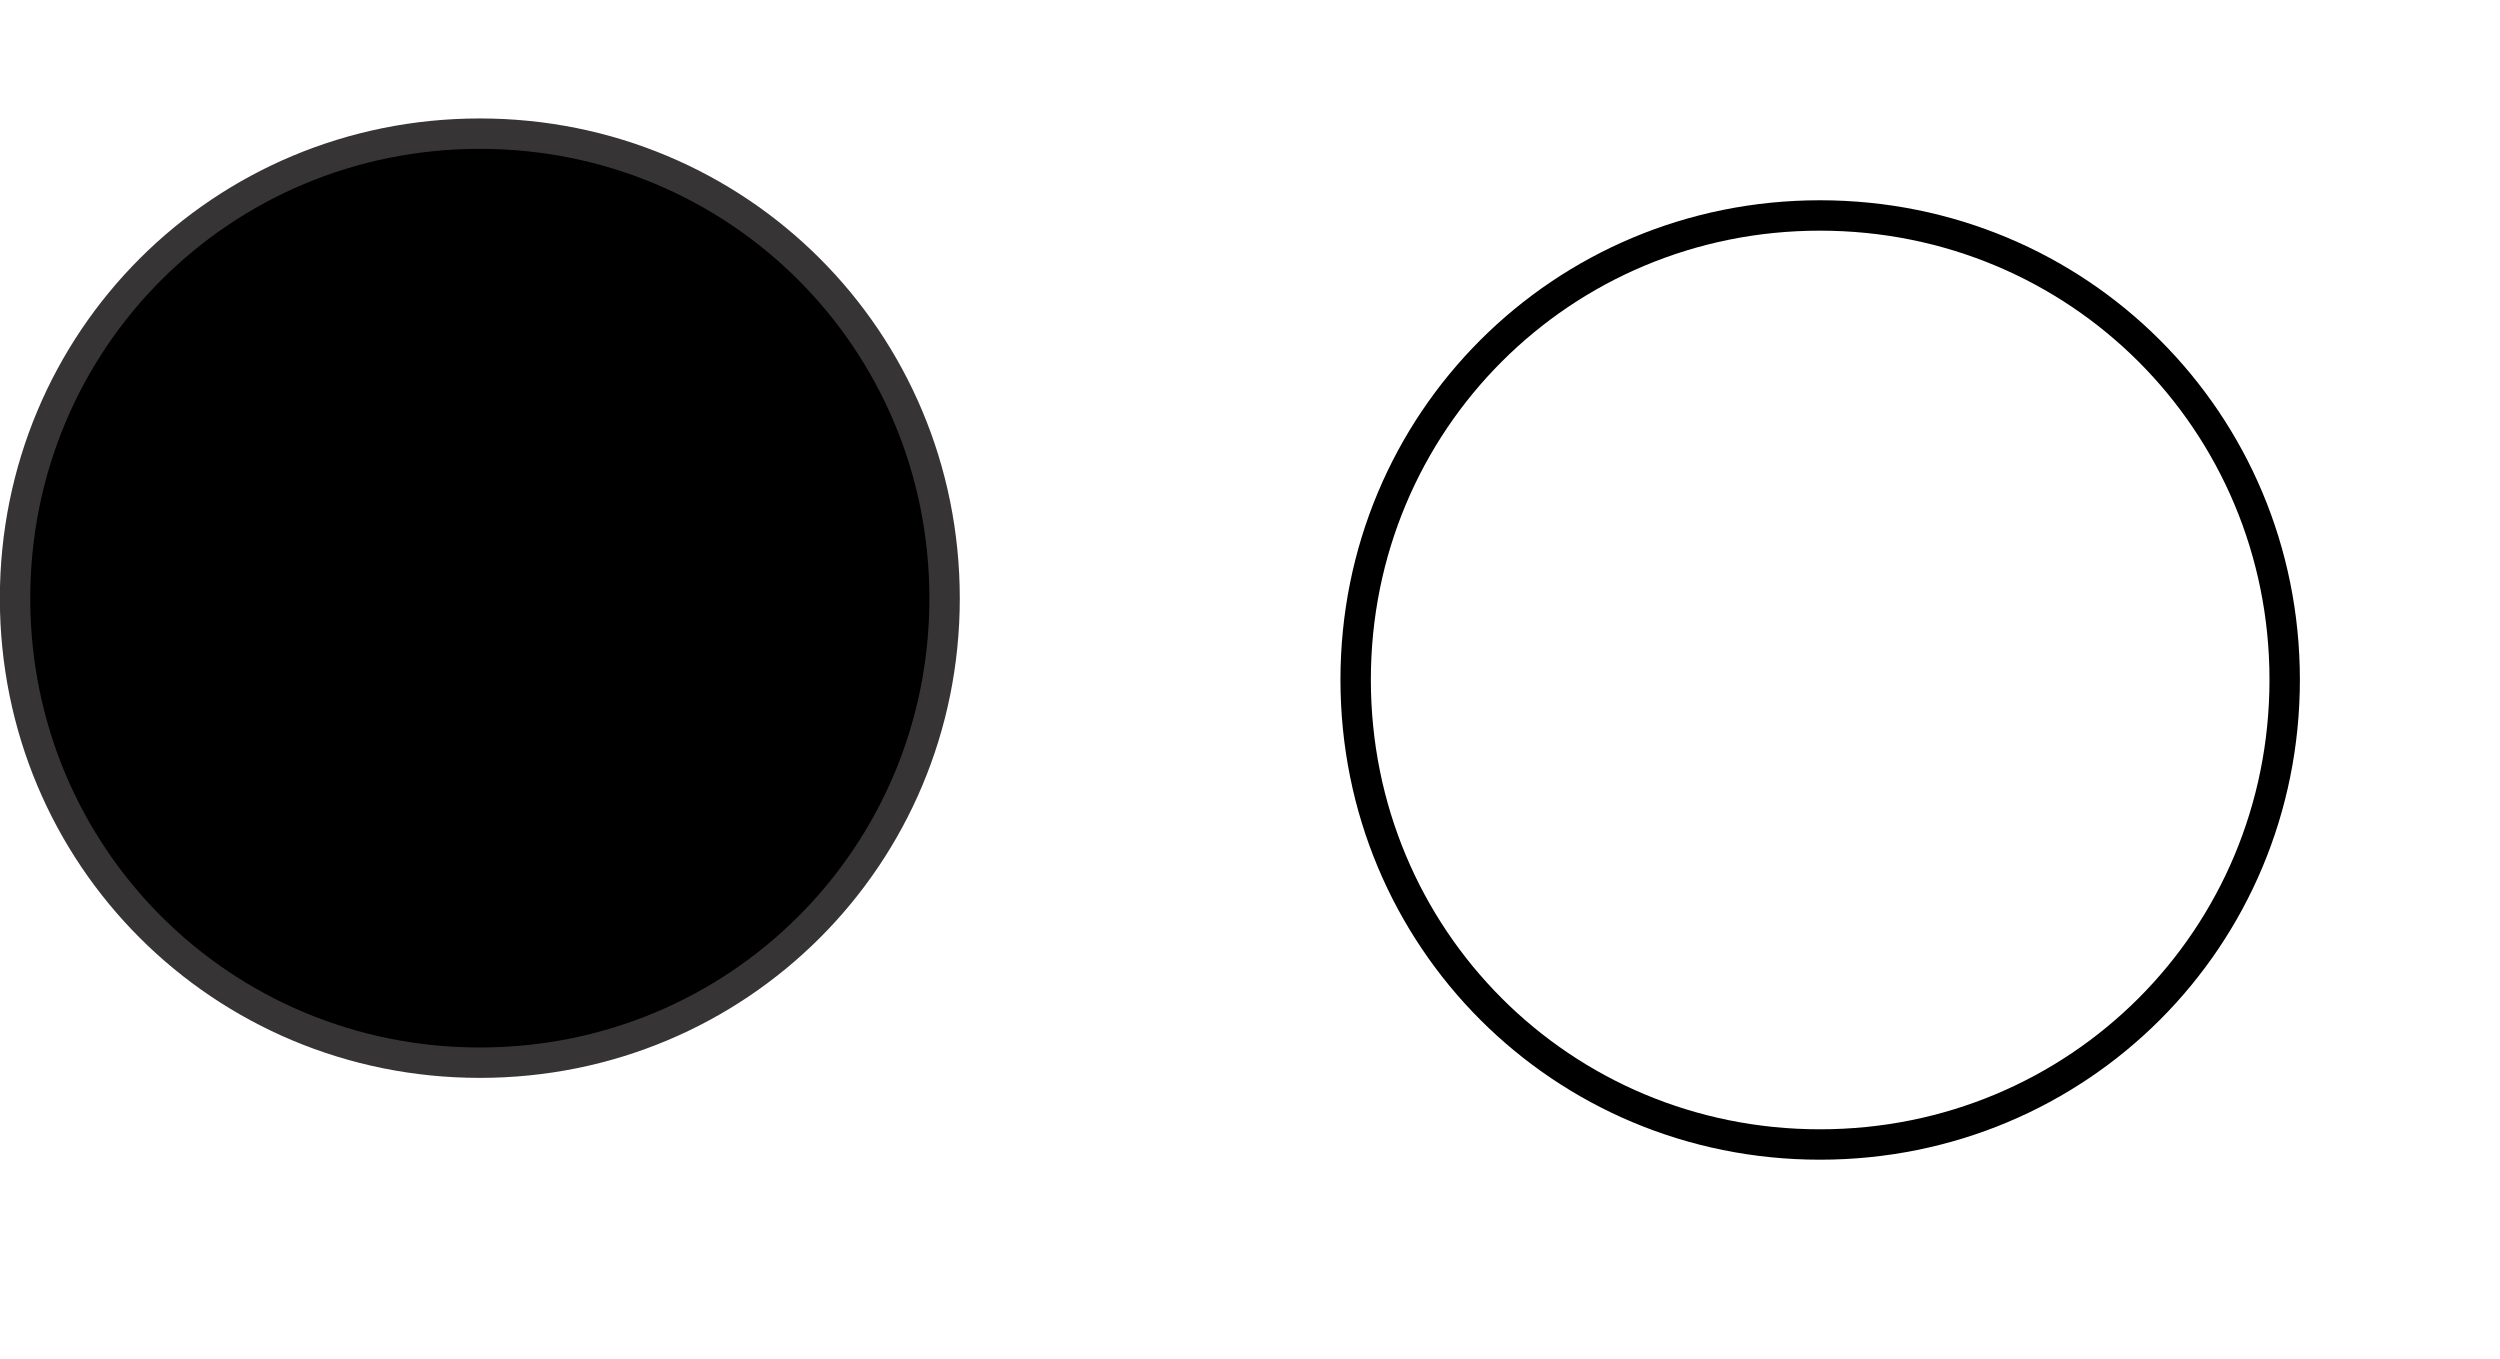 <?xml version="1.0" encoding="UTF-8"?>
<!DOCTYPE svg PUBLIC "-//W3C//DTD SVG 1.0//EN" "http://www.w3.org/TR/2001/REC-SVG-20010904/DTD/svg10.dtd">
<!-- Creator: CorelDRAW X7 -->
<svg xmlns="http://www.w3.org/2000/svg" xml:space="preserve" width="1.142in" height="0.621in" version="1.0" shape-rendering="geometricPrecision" text-rendering="geometricPrecision" image-rendering="optimizeQuality" fill-rule="evenodd" clip-rule="evenodd"
viewBox="0 0 4981 2708"
 xmlns:xlink="http://www.w3.org/1999/xlink">
 <g id="Layer_x0020_1">
  <path fill="black" stroke="#373435" stroke-width="60.561" d="M1882 1192c0,-515 -412,-926 -926,-926 -514,0 -926,411 -926,926 0,514 412,925 926,925 514,0 926,-411 926,-925z"/>
  <path fill="none" stroke="black" stroke-width="60.561" stroke-linecap="round" stroke-linejoin="round" d="M4552 1354c0,-514 -411,-925 -926,-925 -514,0 -925,411 -925,925 0,515 411,926 925,926 515,0 926,-411 926,-926z"/>
 </g>
</svg>
